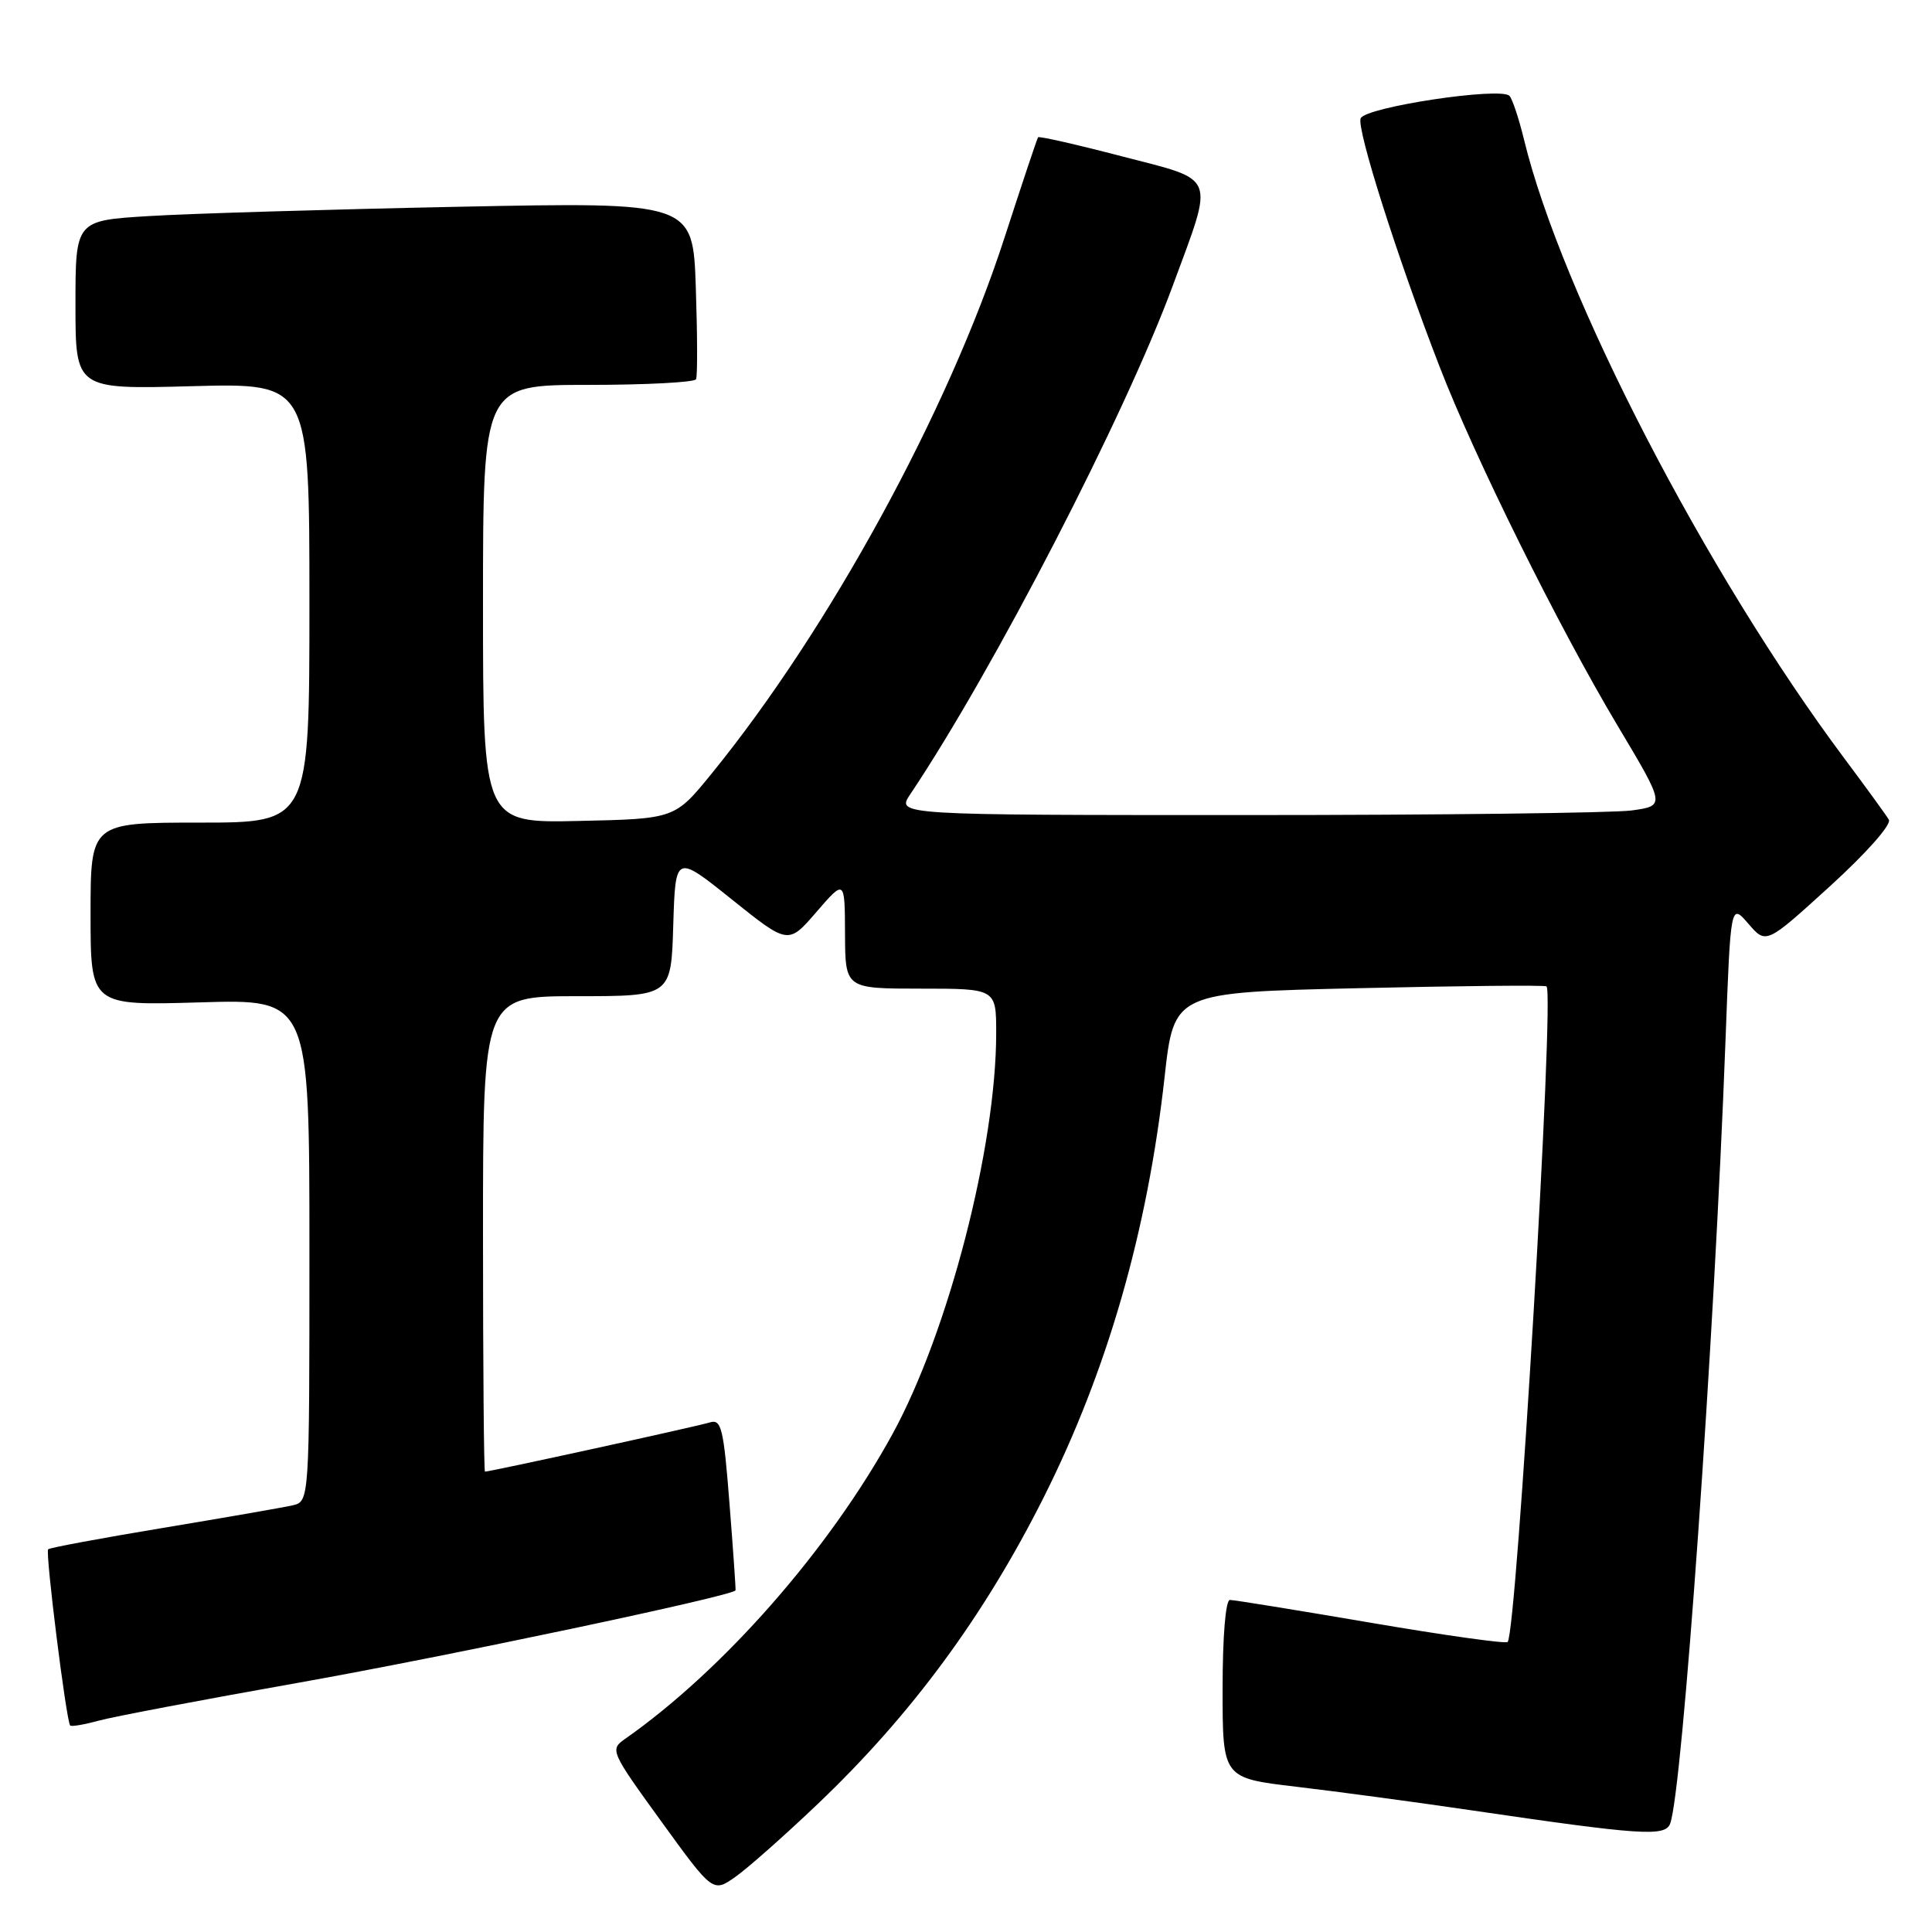 <?xml version="1.0" encoding="UTF-8" standalone="no"?>
<!DOCTYPE svg PUBLIC "-//W3C//DTD SVG 1.1//EN" "http://www.w3.org/Graphics/SVG/1.1/DTD/svg11.dtd" >
<svg xmlns="http://www.w3.org/2000/svg" xmlns:xlink="http://www.w3.org/1999/xlink" version="1.1" viewBox="0 0 256 256">
 <g >
 <path fill="currentColor"
d=" M 108.38 239.01 C 120.76 227.22 130.40 214.13 138.30 198.40 C 146.73 181.61 152.04 163.15 154.31 142.75 C 155.56 131.50 155.56 131.50 180.03 130.94 C 193.49 130.63 204.69 130.52 204.92 130.70 C 206.01 131.51 200.97 216.37 199.77 217.57 C 199.51 217.83 191.34 216.68 181.62 215.02 C 171.90 213.36 163.51 212.00 162.97 212.00 C 162.40 212.00 162.00 216.82 162.00 223.80 C 162.00 235.60 162.00 235.60 171.75 236.75 C 177.11 237.38 187.57 238.79 195.00 239.88 C 217.41 243.17 220.64 243.39 221.30 241.65 C 222.93 237.41 227.14 177.84 228.64 137.82 C 229.32 119.68 229.32 119.68 231.67 122.40 C 234.02 125.13 234.02 125.13 242.48 117.43 C 247.31 113.03 250.66 109.25 250.28 108.61 C 249.92 108.00 247.27 104.35 244.39 100.50 C 226.03 75.91 206.91 38.97 201.94 18.50 C 201.27 15.75 200.41 13.14 200.02 12.71 C 198.92 11.47 180.86 14.19 180.29 15.69 C 179.75 17.10 185.15 34.11 190.72 48.50 C 195.39 60.61 206.55 83.11 214.33 96.14 C 220.68 106.77 220.68 106.77 216.20 107.39 C 213.74 107.72 190.81 108.00 165.25 108.00 C 118.77 108.00 118.77 108.00 120.61 105.25 C 131.69 88.71 149.11 54.95 155.43 37.77 C 160.91 22.89 161.36 24.01 148.64 20.71 C 142.67 19.15 137.68 18.02 137.55 18.19 C 137.42 18.36 135.42 24.35 133.10 31.50 C 125.66 54.46 109.87 83.37 94.30 102.50 C 89.42 108.50 89.42 108.50 76.71 108.78 C 64.00 109.06 64.00 109.06 64.00 80.03 C 64.00 51.00 64.00 51.00 77.94 51.00 C 85.61 51.00 92.04 50.66 92.23 50.25 C 92.43 49.84 92.41 44.38 92.20 38.13 C 91.82 26.77 91.82 26.77 60.66 27.40 C 43.52 27.75 25.11 28.30 19.75 28.63 C 10.00 29.22 10.00 29.22 10.00 40.40 C 10.00 51.59 10.00 51.59 25.50 51.17 C 41.00 50.76 41.00 50.76 41.00 79.88 C 41.00 109.00 41.00 109.00 26.50 109.00 C 12.00 109.00 12.00 109.00 12.00 121.13 C 12.00 133.25 12.00 133.25 26.50 132.82 C 41.00 132.38 41.00 132.38 41.00 165.67 C 41.00 198.96 41.00 198.96 38.75 199.47 C 37.51 199.75 29.81 201.09 21.63 202.45 C 13.44 203.81 6.58 205.08 6.38 205.29 C 5.98 205.69 8.79 228.12 9.30 228.64 C 9.47 228.81 11.16 228.52 13.06 228.00 C 14.95 227.48 26.85 225.22 39.50 222.98 C 59.10 219.50 97.20 211.45 97.46 210.73 C 97.51 210.60 97.15 205.42 96.66 199.22 C 95.88 189.20 95.58 188.00 94.05 188.48 C 92.53 188.97 64.95 195.00 64.26 195.00 C 64.12 195.00 64.00 180.82 64.00 163.50 C 64.00 132.00 64.00 132.00 76.46 132.00 C 88.93 132.00 88.93 132.00 89.21 122.59 C 89.50 113.19 89.50 113.19 96.97 119.18 C 104.45 125.17 104.45 125.17 108.19 120.83 C 111.94 116.50 111.94 116.50 111.97 123.75 C 112.00 131.00 112.00 131.00 122.00 131.00 C 132.00 131.00 132.00 131.00 132.00 136.90 C 132.00 151.98 125.65 176.51 118.27 190.00 C 109.90 205.28 95.87 221.28 82.80 230.43 C 80.80 231.83 80.92 232.10 87.61 241.33 C 94.47 250.80 94.47 250.80 97.49 248.66 C 99.14 247.49 104.05 243.14 108.38 239.01 Z "/>
</g>
</svg>